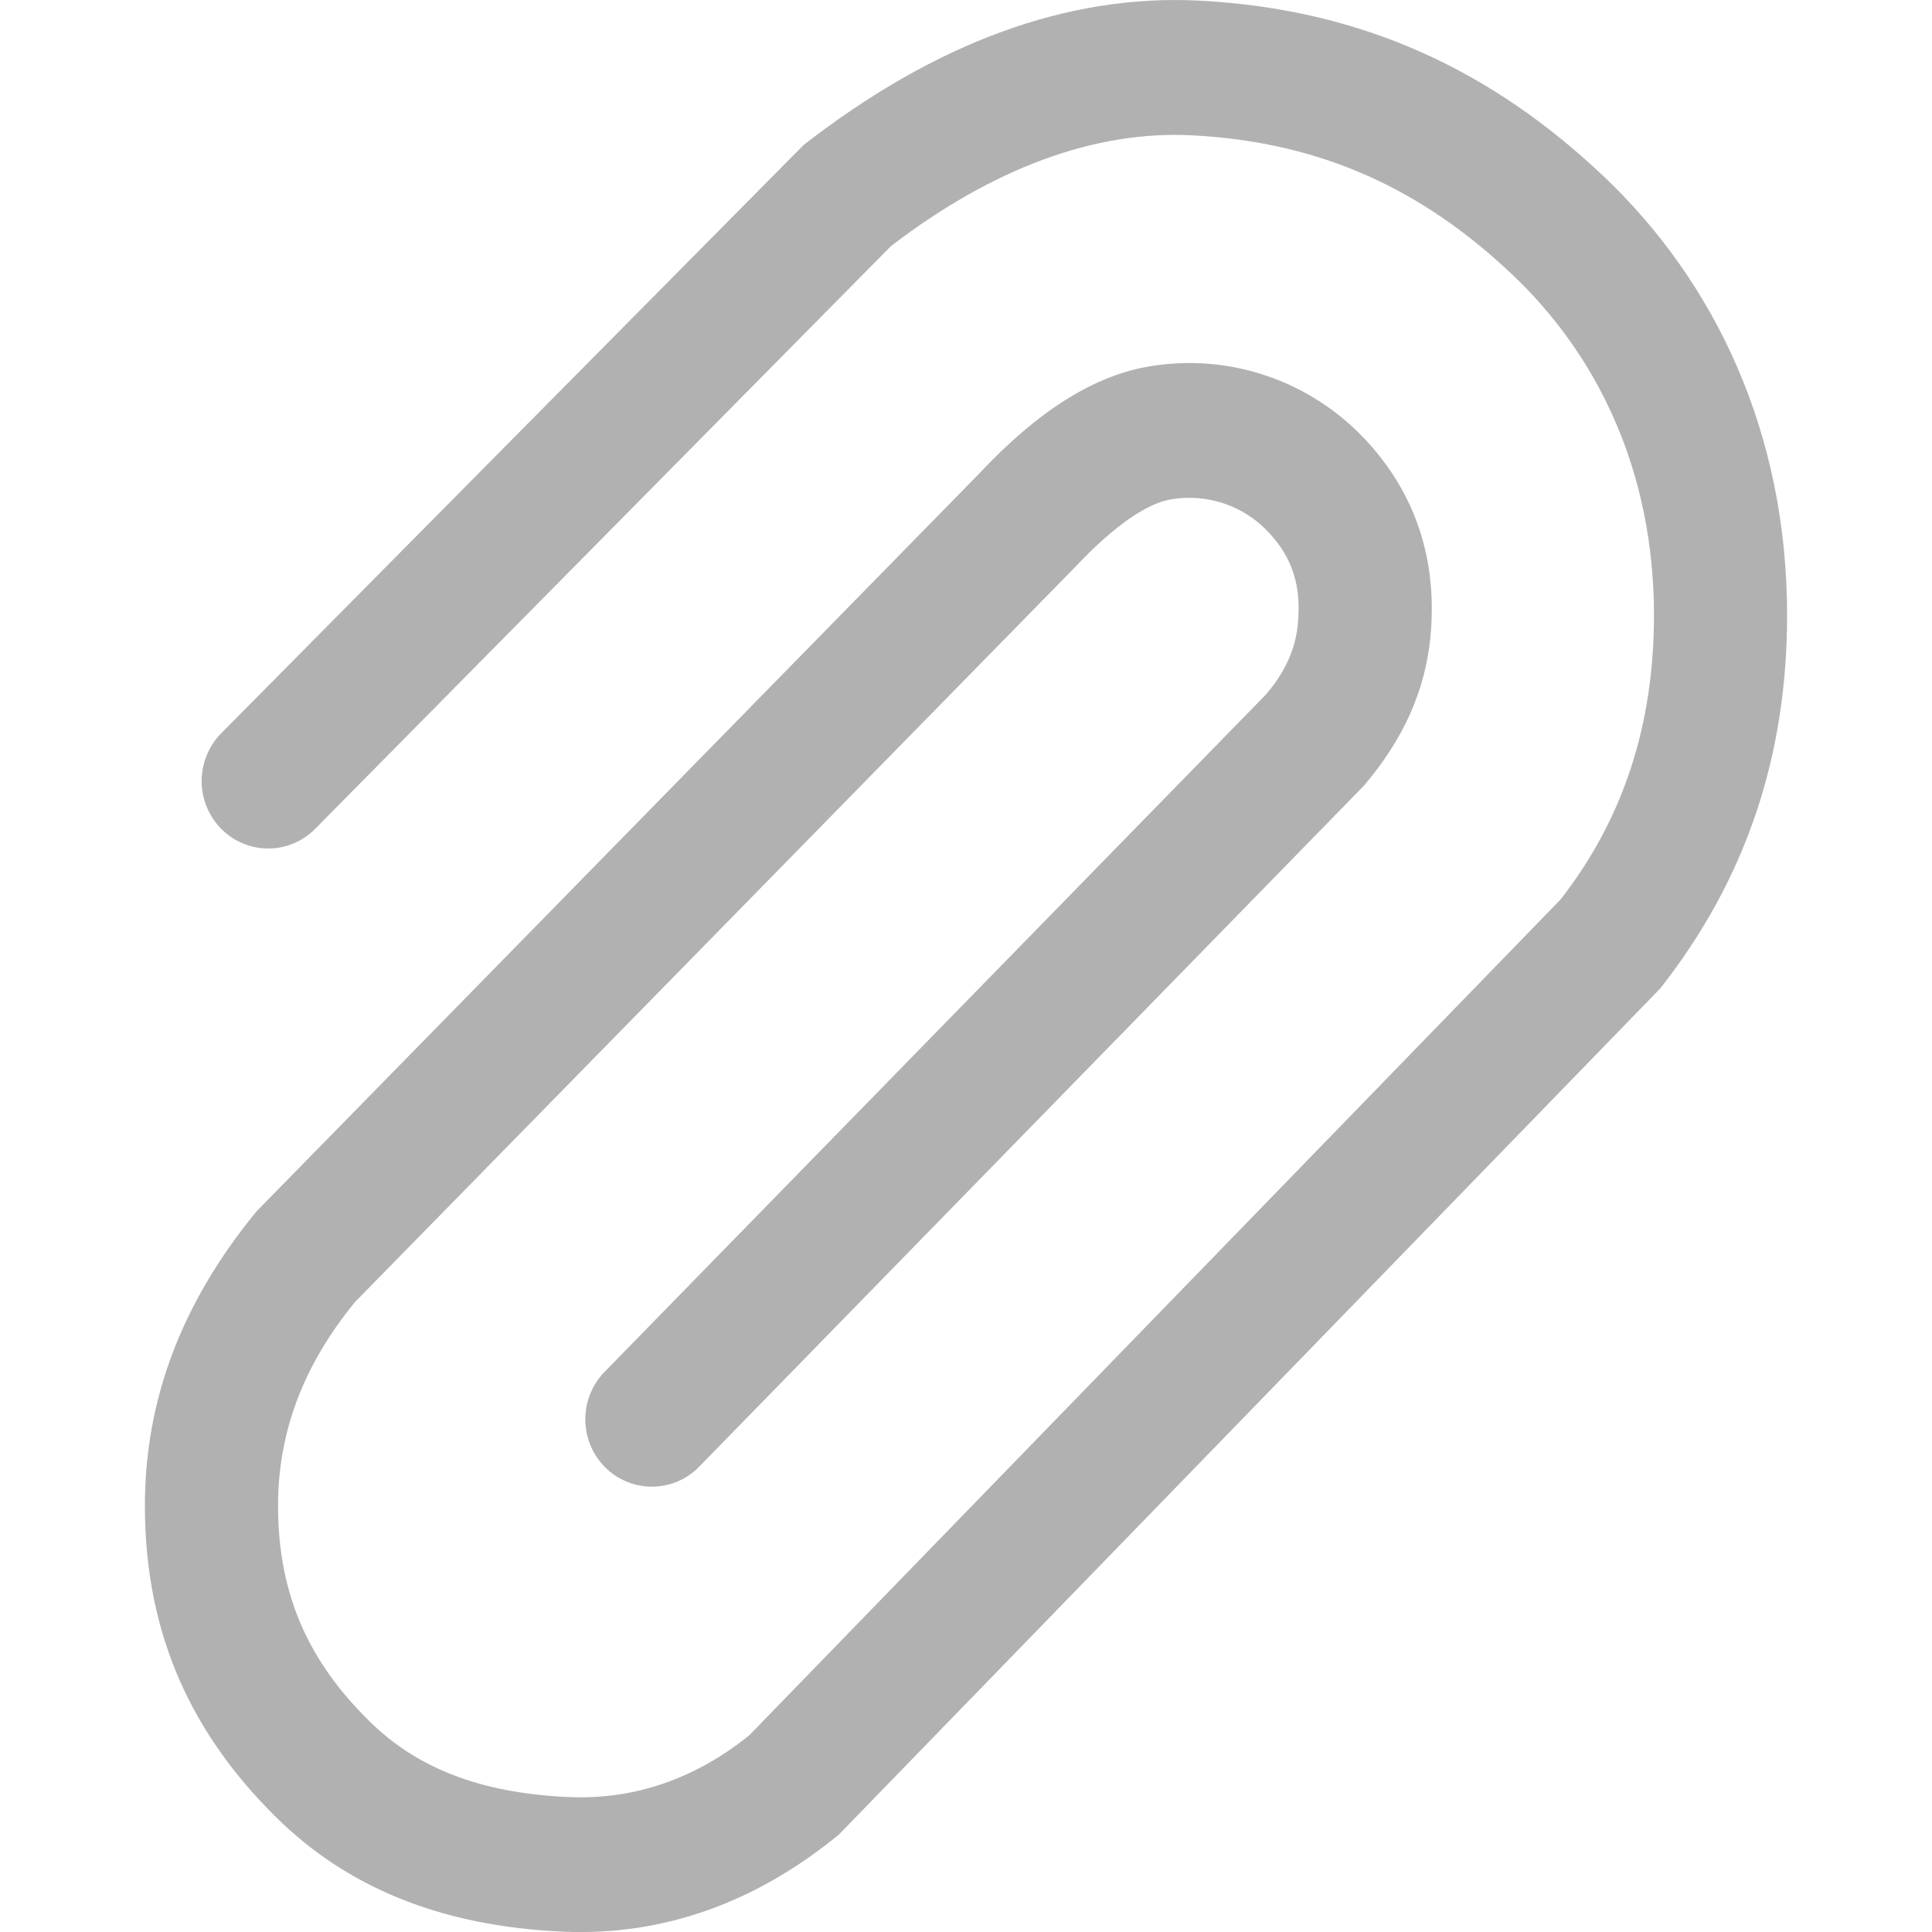 <svg width="22" height="22" viewBox="0 0 22 22" fill="none" xmlns="http://www.w3.org/2000/svg">
<g clip-path="url(#clip0_220_679)">
<path d="M3.59 9.437C3.52 9.508 3.437 9.565 3.345 9.603C3.253 9.642 3.154 9.662 3.054 9.662C2.954 9.662 2.855 9.642 2.763 9.603C2.671 9.565 2.588 9.508 2.518 9.437C2.376 9.292 2.296 9.097 2.296 8.894C2.296 8.691 2.376 8.496 2.518 8.351L9.152 1.65C10.648 0.488 12.153 -0.069 13.651 0.007C15.539 0.103 17.008 0.823 18.256 2.003C19.527 3.206 20.35 4.924 20.35 7.005C20.35 8.602 19.886 10.008 18.906 11.255L9.552 20.891C8.606 21.667 7.555 22.042 6.428 21.997C4.998 21.937 3.935 21.475 3.144 20.693C2.218 19.779 1.65 18.656 1.65 17.146C1.65 15.944 2.065 14.836 2.92 13.795L11.153 5.39C11.813 4.686 12.459 4.268 13.119 4.167C13.559 4.098 14.01 4.137 14.431 4.282C14.853 4.427 15.233 4.672 15.539 4.997C16.124 5.617 16.375 6.389 16.287 7.268C16.226 7.867 15.981 8.419 15.53 8.948L7.962 16.701C7.892 16.773 7.809 16.83 7.718 16.869C7.626 16.908 7.527 16.928 7.427 16.929C7.328 16.93 7.229 16.91 7.137 16.872C7.044 16.834 6.961 16.779 6.89 16.708C6.747 16.564 6.666 16.369 6.665 16.166C6.664 15.963 6.742 15.768 6.884 15.622L14.415 7.909C14.636 7.65 14.751 7.39 14.778 7.113C14.822 6.673 14.717 6.348 14.443 6.059C14.305 5.911 14.132 5.799 13.94 5.734C13.748 5.669 13.543 5.652 13.343 5.685C13.076 5.725 12.702 5.969 12.241 6.459L4.042 14.827C3.452 15.547 3.166 16.312 3.166 17.147C3.166 18.196 3.545 18.948 4.202 19.595C4.724 20.112 5.434 20.42 6.49 20.464C7.238 20.494 7.931 20.247 8.534 19.758L17.77 10.243C18.48 9.333 18.834 8.263 18.834 7.006C18.834 5.376 18.2 4.053 17.219 3.125C16.218 2.177 15.074 1.618 13.575 1.541C12.466 1.484 11.304 1.915 10.146 2.802L3.59 9.437Z" fill="#B1B1B1"/>
</g>
<defs>
<clipPath id="clip0_220_679">
<rect width="22" height="22" fill="white"/>
</clipPath>
</defs>
</svg>
